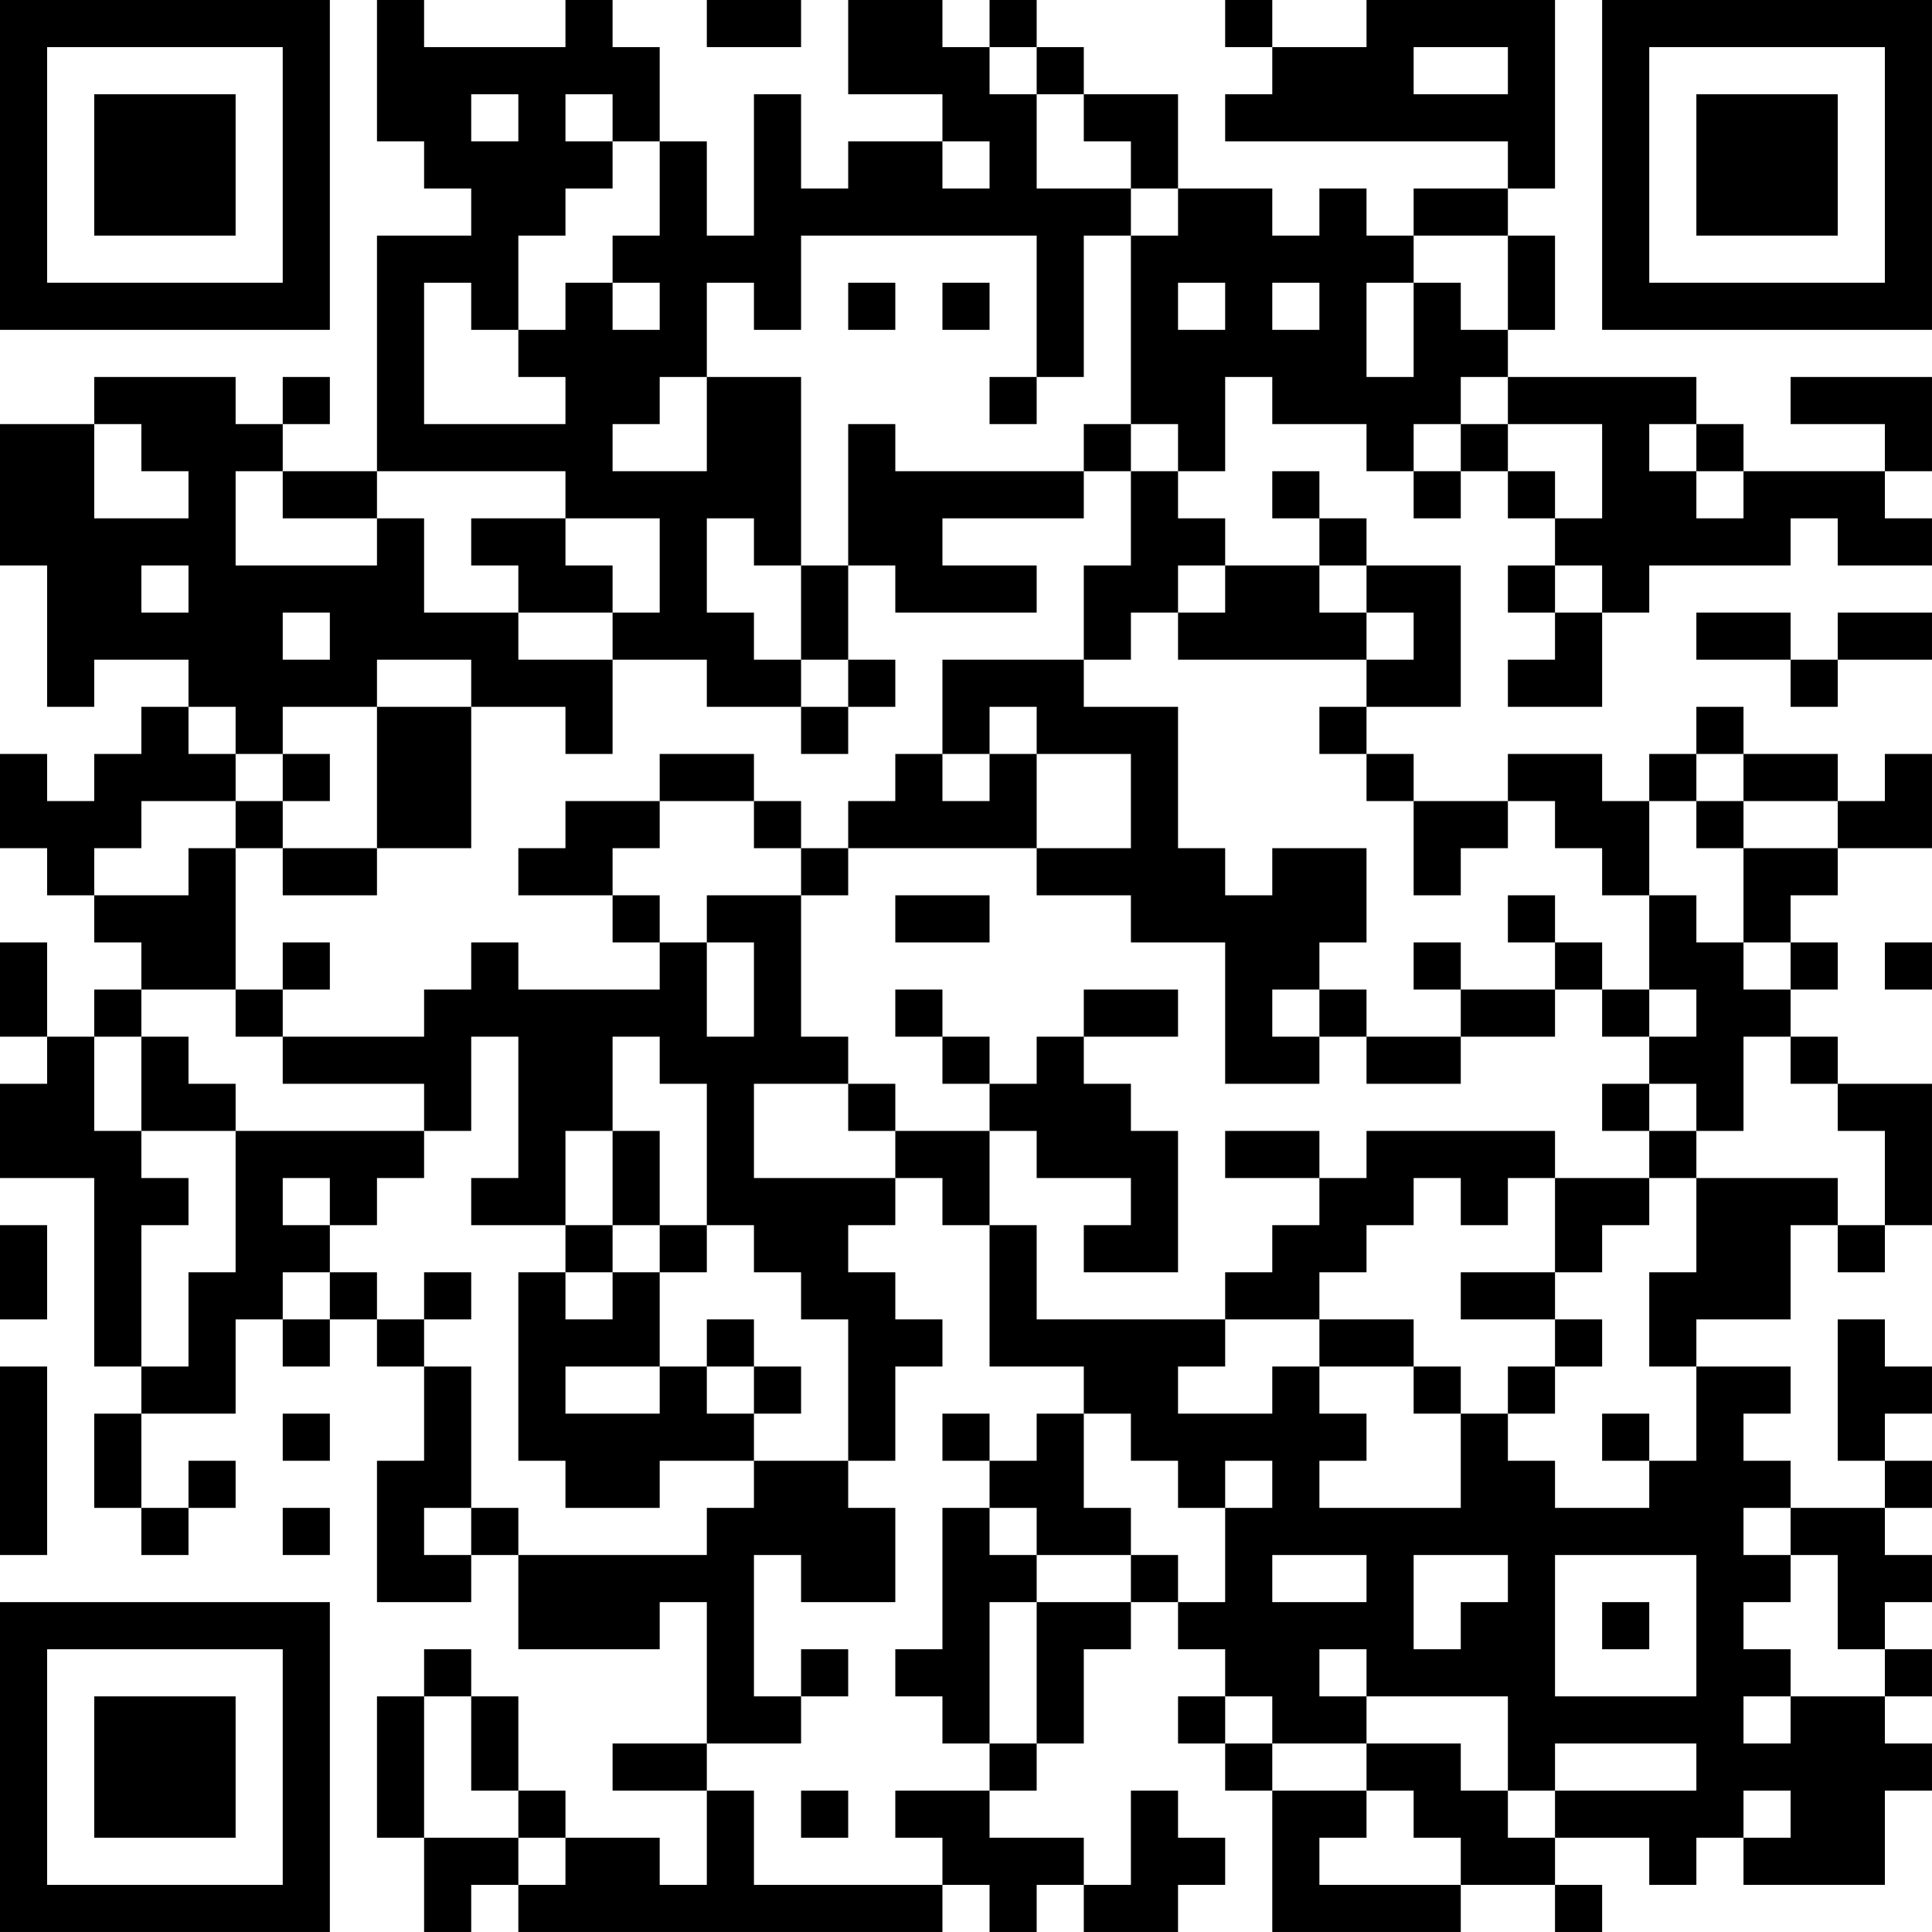 <?xml version="1.0" encoding="UTF-8"?>
<svg xmlns="http://www.w3.org/2000/svg" version="1.1" width="200" height="200" viewBox="0 0 200 200"><rect x="0" y="0" width="200" height="200" fill="#ffffff"/><g transform="scale(4.878)"><g transform="translate(0,0)"><path fill-rule="evenodd" d="M8 0L8 3L9 3L9 4L10 4L10 5L8 5L8 10L6 10L6 9L7 9L7 8L6 8L6 9L5 9L5 8L2 8L2 9L0 9L0 12L1 12L1 15L2 15L2 14L4 14L4 15L3 15L3 16L2 16L2 17L1 17L1 16L0 16L0 18L1 18L1 19L2 19L2 20L3 20L3 21L2 21L2 22L1 22L1 20L0 20L0 22L1 22L1 23L0 23L0 25L2 25L2 29L3 29L3 30L2 30L2 32L3 32L3 33L4 33L4 32L5 32L5 31L4 31L4 32L3 32L3 30L5 30L5 28L6 28L6 29L7 29L7 28L8 28L8 29L9 29L9 31L8 31L8 34L10 34L10 33L11 33L11 35L14 35L14 34L15 34L15 37L13 37L13 38L15 38L15 40L14 40L14 39L12 39L12 38L11 38L11 36L10 36L10 35L9 35L9 36L8 36L8 39L9 39L9 41L10 41L10 40L11 40L11 41L20 41L20 40L21 40L21 41L22 41L22 40L23 40L23 41L25 41L25 40L26 40L26 39L25 39L25 38L24 38L24 40L23 40L23 39L21 39L21 38L22 38L22 37L23 37L23 35L24 35L24 34L25 34L25 35L26 35L26 36L25 36L25 37L26 37L26 38L27 38L27 41L31 41L31 40L33 40L33 41L34 41L34 40L33 40L33 39L35 39L35 40L36 40L36 39L37 39L37 40L40 40L40 38L41 38L41 37L40 37L40 36L41 36L41 35L40 35L40 34L41 34L41 33L40 33L40 32L41 32L41 31L40 31L40 30L41 30L41 29L40 29L40 28L39 28L39 31L40 31L40 32L38 32L38 31L37 31L37 30L38 30L38 29L36 29L36 28L38 28L38 26L39 26L39 27L40 27L40 26L41 26L41 23L39 23L39 22L38 22L38 21L39 21L39 20L38 20L38 19L39 19L39 18L41 18L41 16L40 16L40 17L39 17L39 16L37 16L37 15L36 15L36 16L35 16L35 17L34 17L34 16L32 16L32 17L30 17L30 16L29 16L29 15L31 15L31 12L29 12L29 11L28 11L28 10L27 10L27 11L28 11L28 12L26 12L26 11L25 11L25 10L26 10L26 8L27 8L27 9L29 9L29 10L30 10L30 11L31 11L31 10L32 10L32 11L33 11L33 12L32 12L32 13L33 13L33 14L32 14L32 15L34 15L34 13L35 13L35 12L38 12L38 11L39 11L39 12L41 12L41 11L40 11L40 10L41 10L41 8L38 8L38 9L40 9L40 10L37 10L37 9L36 9L36 8L32 8L32 7L33 7L33 5L32 5L32 4L33 4L33 0L29 0L29 1L27 1L27 0L26 0L26 1L27 1L27 2L26 2L26 3L32 3L32 4L30 4L30 5L29 5L29 4L28 4L28 5L27 5L27 4L25 4L25 2L23 2L23 1L22 1L22 0L21 0L21 1L20 1L20 0L18 0L18 2L20 2L20 3L18 3L18 4L17 4L17 2L16 2L16 5L15 5L15 3L14 3L14 1L13 1L13 0L12 0L12 1L9 1L9 0ZM15 0L15 1L17 1L17 0ZM21 1L21 2L22 2L22 4L24 4L24 5L23 5L23 8L22 8L22 5L17 5L17 7L16 7L16 6L15 6L15 8L14 8L14 9L13 9L13 10L15 10L15 8L17 8L17 12L16 12L16 11L15 11L15 13L16 13L16 14L17 14L17 15L15 15L15 14L13 14L13 13L14 13L14 11L12 11L12 10L8 10L8 11L6 11L6 10L5 10L5 12L8 12L8 11L9 11L9 13L11 13L11 14L13 14L13 16L12 16L12 15L10 15L10 14L8 14L8 15L6 15L6 16L5 16L5 15L4 15L4 16L5 16L5 17L3 17L3 18L2 18L2 19L4 19L4 18L5 18L5 21L3 21L3 22L2 22L2 24L3 24L3 25L4 25L4 26L3 26L3 29L4 29L4 27L5 27L5 24L9 24L9 25L8 25L8 26L7 26L7 25L6 25L6 26L7 26L7 27L6 27L6 28L7 28L7 27L8 27L8 28L9 28L9 29L10 29L10 32L9 32L9 33L10 33L10 32L11 32L11 33L15 33L15 32L16 32L16 31L18 31L18 32L19 32L19 34L17 34L17 33L16 33L16 36L17 36L17 37L15 37L15 38L16 38L16 40L20 40L20 39L19 39L19 38L21 38L21 37L22 37L22 34L24 34L24 33L25 33L25 34L26 34L26 32L27 32L27 31L26 31L26 32L25 32L25 31L24 31L24 30L23 30L23 29L21 29L21 26L22 26L22 28L26 28L26 29L25 29L25 30L27 30L27 29L28 29L28 30L29 30L29 31L28 31L28 32L31 32L31 30L32 30L32 31L33 31L33 32L35 32L35 31L36 31L36 29L35 29L35 27L36 27L36 25L39 25L39 26L40 26L40 24L39 24L39 23L38 23L38 22L37 22L37 24L36 24L36 23L35 23L35 22L36 22L36 21L35 21L35 19L36 19L36 20L37 20L37 21L38 21L38 20L37 20L37 18L39 18L39 17L37 17L37 16L36 16L36 17L35 17L35 19L34 19L34 18L33 18L33 17L32 17L32 18L31 18L31 19L30 19L30 17L29 17L29 16L28 16L28 15L29 15L29 14L30 14L30 13L29 13L29 12L28 12L28 13L29 13L29 14L25 14L25 13L26 13L26 12L25 12L25 13L24 13L24 14L23 14L23 12L24 12L24 10L25 10L25 9L24 9L24 5L25 5L25 4L24 4L24 3L23 3L23 2L22 2L22 1ZM30 1L30 2L32 2L32 1ZM10 2L10 3L11 3L11 2ZM12 2L12 3L13 3L13 4L12 4L12 5L11 5L11 7L10 7L10 6L9 6L9 9L12 9L12 8L11 8L11 7L12 7L12 6L13 6L13 7L14 7L14 6L13 6L13 5L14 5L14 3L13 3L13 2ZM20 3L20 4L21 4L21 3ZM30 5L30 6L29 6L29 8L30 8L30 6L31 6L31 7L32 7L32 5ZM18 6L18 7L19 7L19 6ZM20 6L20 7L21 7L21 6ZM25 6L25 7L26 7L26 6ZM27 6L27 7L28 7L28 6ZM21 8L21 9L22 9L22 8ZM31 8L31 9L30 9L30 10L31 10L31 9L32 9L32 10L33 10L33 11L34 11L34 9L32 9L32 8ZM2 9L2 11L4 11L4 10L3 10L3 9ZM18 9L18 12L17 12L17 14L18 14L18 15L17 15L17 16L18 16L18 15L19 15L19 14L18 14L18 12L19 12L19 13L22 13L22 12L20 12L20 11L23 11L23 10L24 10L24 9L23 9L23 10L19 10L19 9ZM35 9L35 10L36 10L36 11L37 11L37 10L36 10L36 9ZM10 11L10 12L11 12L11 13L13 13L13 12L12 12L12 11ZM3 12L3 13L4 13L4 12ZM33 12L33 13L34 13L34 12ZM6 13L6 14L7 14L7 13ZM36 13L36 14L38 14L38 15L39 15L39 14L41 14L41 13L39 13L39 14L38 14L38 13ZM20 14L20 16L19 16L19 17L18 17L18 18L17 18L17 17L16 17L16 16L14 16L14 17L12 17L12 18L11 18L11 19L13 19L13 20L14 20L14 21L11 21L11 20L10 20L10 21L9 21L9 22L6 22L6 21L7 21L7 20L6 20L6 21L5 21L5 22L6 22L6 23L9 23L9 24L10 24L10 22L11 22L11 25L10 25L10 26L12 26L12 27L11 27L11 31L12 31L12 32L14 32L14 31L16 31L16 30L17 30L17 29L16 29L16 28L15 28L15 29L14 29L14 27L15 27L15 26L16 26L16 27L17 27L17 28L18 28L18 31L19 31L19 29L20 29L20 28L19 28L19 27L18 27L18 26L19 26L19 25L20 25L20 26L21 26L21 24L22 24L22 25L24 25L24 26L23 26L23 27L25 27L25 24L24 24L24 23L23 23L23 22L25 22L25 21L23 21L23 22L22 22L22 23L21 23L21 22L20 22L20 21L19 21L19 22L20 22L20 23L21 23L21 24L19 24L19 23L18 23L18 22L17 22L17 19L18 19L18 18L22 18L22 19L24 19L24 20L26 20L26 23L28 23L28 22L29 22L29 23L31 23L31 22L33 22L33 21L34 21L34 22L35 22L35 21L34 21L34 20L33 20L33 19L32 19L32 20L33 20L33 21L31 21L31 20L30 20L30 21L31 21L31 22L29 22L29 21L28 21L28 20L29 20L29 18L27 18L27 19L26 19L26 18L25 18L25 15L23 15L23 14ZM8 15L8 18L6 18L6 17L7 17L7 16L6 16L6 17L5 17L5 18L6 18L6 19L8 19L8 18L10 18L10 15ZM21 15L21 16L20 16L20 17L21 17L21 16L22 16L22 18L24 18L24 16L22 16L22 15ZM14 17L14 18L13 18L13 19L14 19L14 20L15 20L15 22L16 22L16 20L15 20L15 19L17 19L17 18L16 18L16 17ZM36 17L36 18L37 18L37 17ZM19 19L19 20L21 20L21 19ZM40 20L40 21L41 21L41 20ZM27 21L27 22L28 22L28 21ZM3 22L3 24L5 24L5 23L4 23L4 22ZM13 22L13 24L12 24L12 26L13 26L13 27L12 27L12 28L13 28L13 27L14 27L14 26L15 26L15 23L14 23L14 22ZM16 23L16 25L19 25L19 24L18 24L18 23ZM34 23L34 24L35 24L35 25L33 25L33 24L29 24L29 25L28 25L28 24L26 24L26 25L28 25L28 26L27 26L27 27L26 27L26 28L28 28L28 29L30 29L30 30L31 30L31 29L30 29L30 28L28 28L28 27L29 27L29 26L30 26L30 25L31 25L31 26L32 26L32 25L33 25L33 27L31 27L31 28L33 28L33 29L32 29L32 30L33 30L33 29L34 29L34 28L33 28L33 27L34 27L34 26L35 26L35 25L36 25L36 24L35 24L35 23ZM13 24L13 26L14 26L14 24ZM0 26L0 28L1 28L1 26ZM9 27L9 28L10 28L10 27ZM0 29L0 33L1 33L1 29ZM12 29L12 30L14 30L14 29ZM15 29L15 30L16 30L16 29ZM6 30L6 31L7 31L7 30ZM20 30L20 31L21 31L21 32L20 32L20 35L19 35L19 36L20 36L20 37L21 37L21 34L22 34L22 33L24 33L24 32L23 32L23 30L22 30L22 31L21 31L21 30ZM34 30L34 31L35 31L35 30ZM6 32L6 33L7 33L7 32ZM21 32L21 33L22 33L22 32ZM37 32L37 33L38 33L38 34L37 34L37 35L38 35L38 36L37 36L37 37L38 37L38 36L40 36L40 35L39 35L39 33L38 33L38 32ZM27 33L27 34L29 34L29 33ZM30 33L30 35L31 35L31 34L32 34L32 33ZM33 33L33 36L36 36L36 33ZM34 34L34 35L35 35L35 34ZM17 35L17 36L18 36L18 35ZM28 35L28 36L29 36L29 37L27 37L27 36L26 36L26 37L27 37L27 38L29 38L29 39L28 39L28 40L31 40L31 39L30 39L30 38L29 38L29 37L31 37L31 38L32 38L32 39L33 39L33 38L36 38L36 37L33 37L33 38L32 38L32 36L29 36L29 35ZM9 36L9 39L11 39L11 40L12 40L12 39L11 39L11 38L10 38L10 36ZM17 38L17 39L18 39L18 38ZM37 38L37 39L38 39L38 38ZM0 0L0 7L7 7L7 0ZM1 1L1 6L6 6L6 1ZM2 2L2 5L5 5L5 2ZM34 0L34 7L41 7L41 0ZM35 1L35 6L40 6L40 1ZM36 2L36 5L39 5L39 2ZM0 34L0 41L7 41L7 34ZM1 35L1 40L6 40L6 35ZM2 36L2 39L5 39L5 36Z" fill="#000000"/></g></g></svg>
